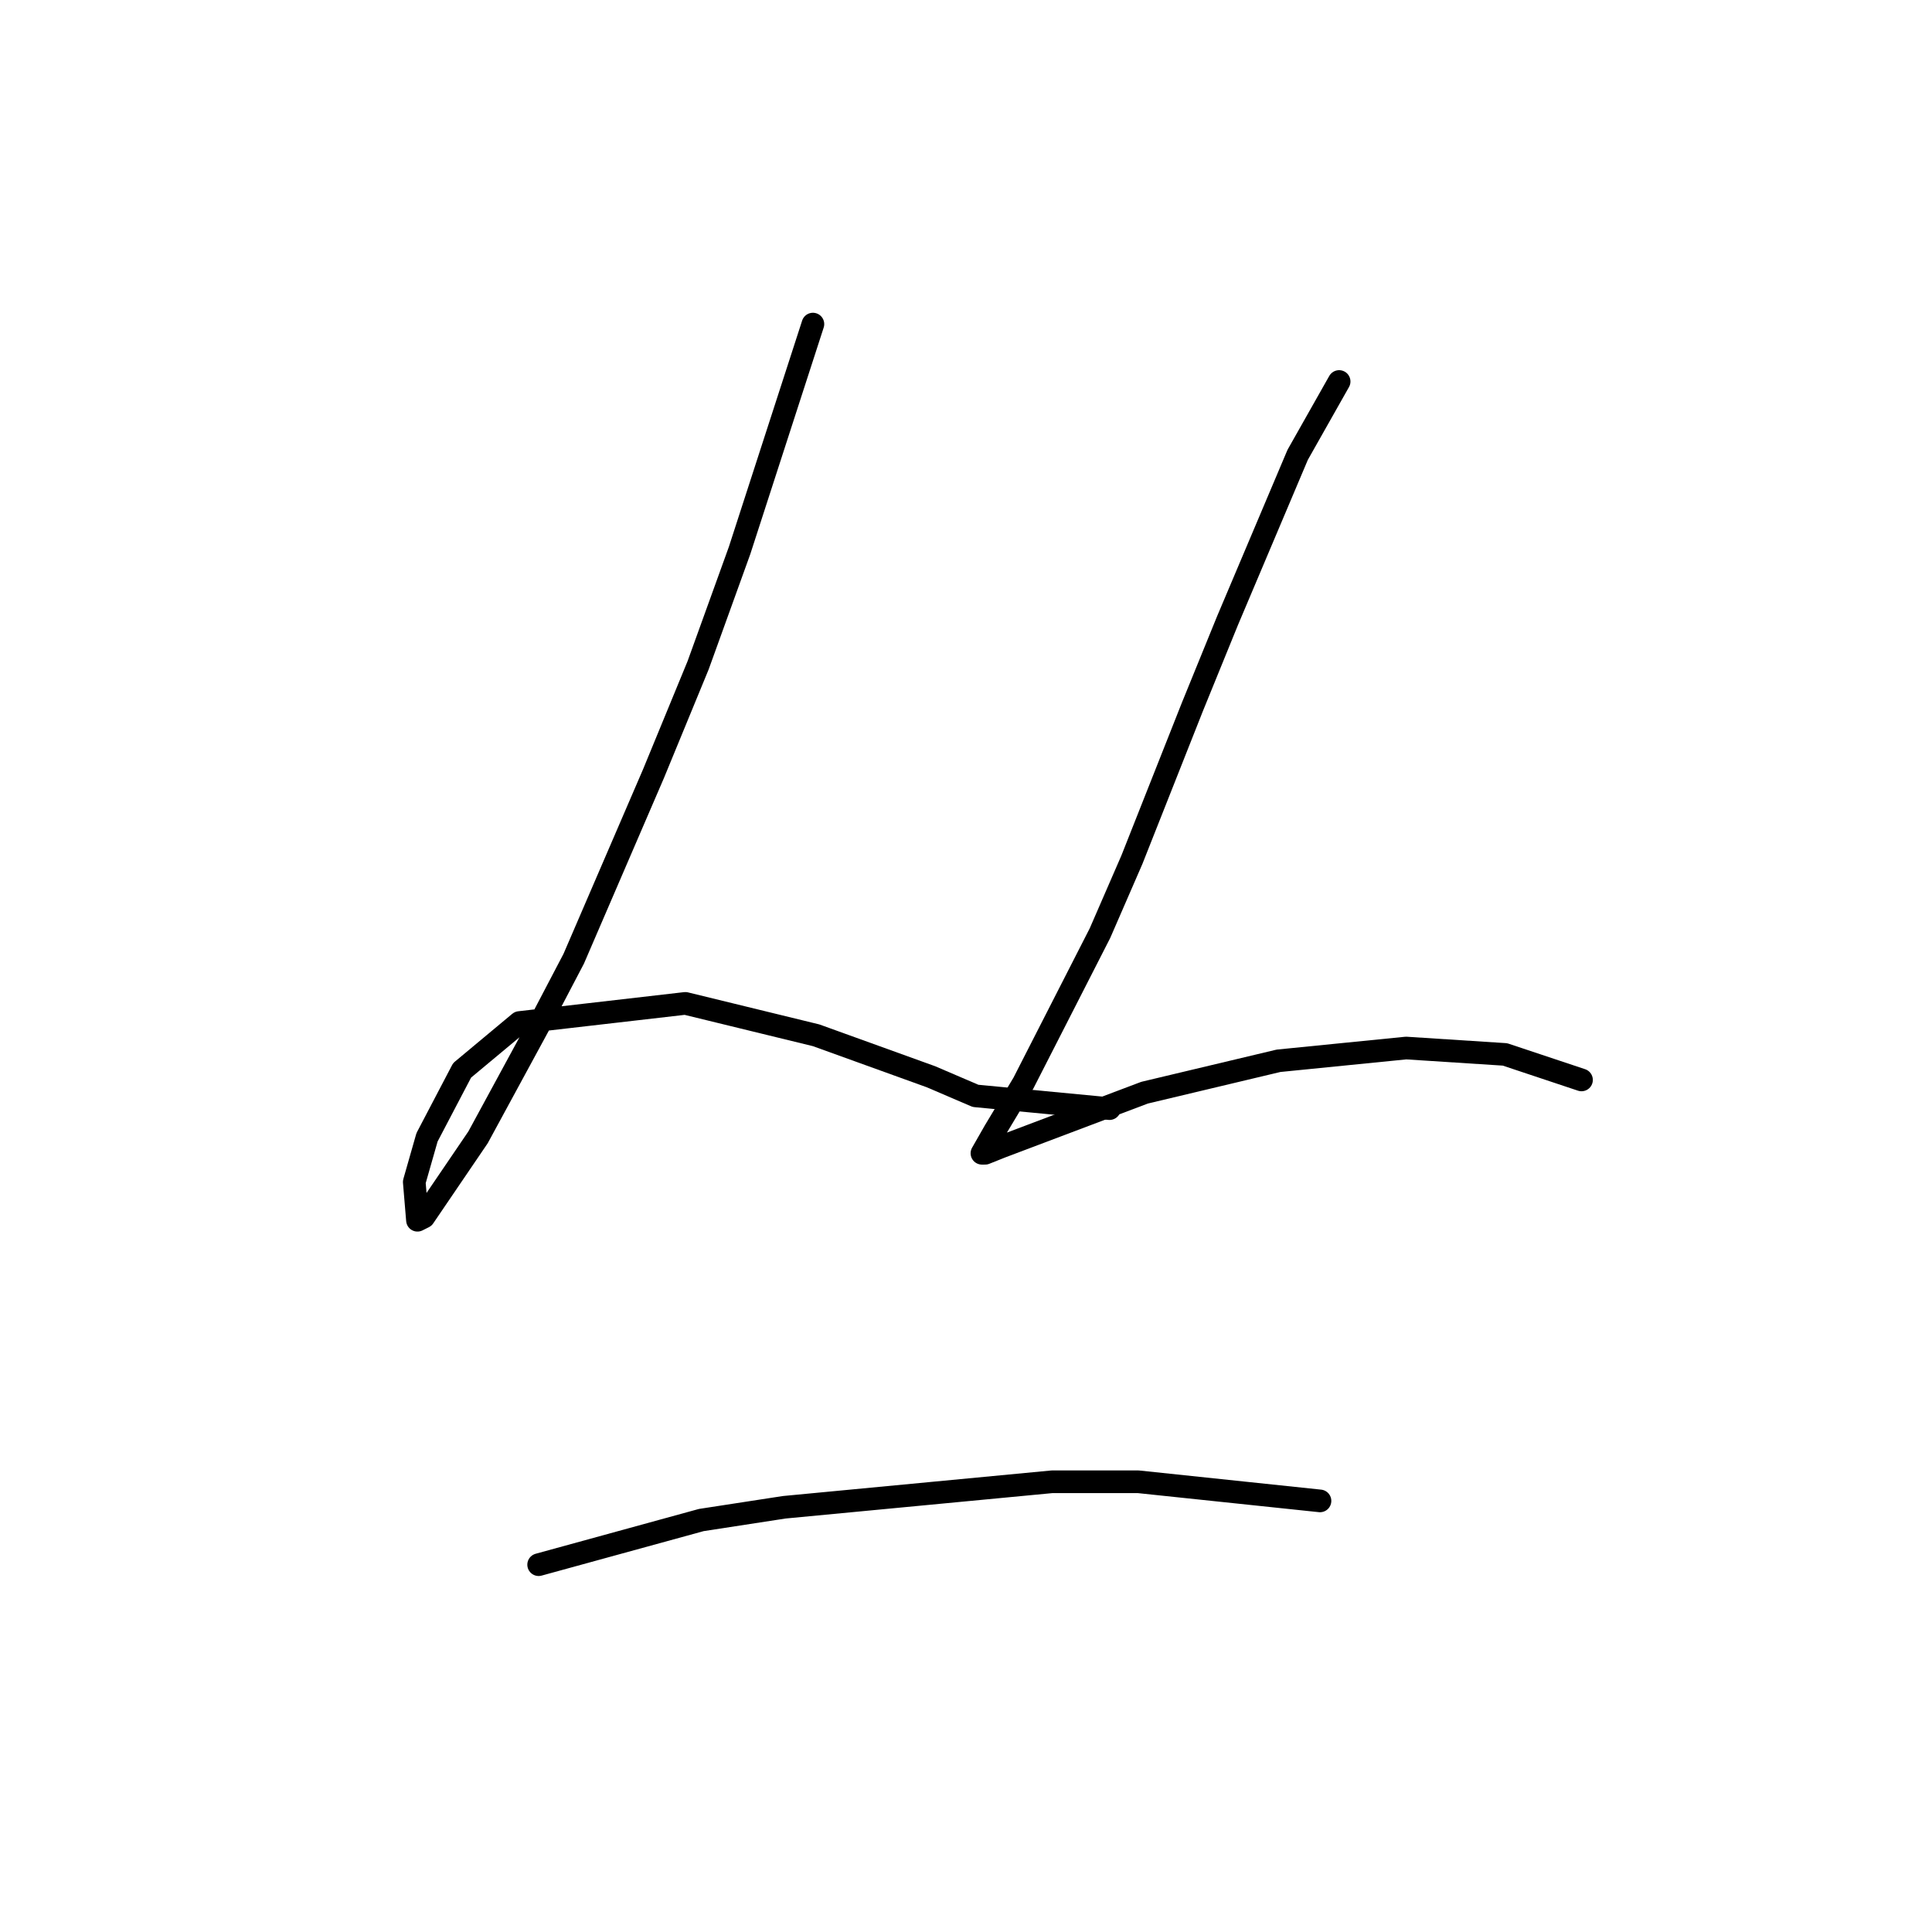 <?xml version="1.0" standalone="no"?>
    <svg width="256" height="256" xmlns="http://www.w3.org/2000/svg" version="1.1">
    <polyline stroke="black" stroke-width="3" stroke-linecap="round" fill="transparent" stroke-linejoin="round" points="107.715 42.943 97.996 72.947 92.502 88.16 86.586 102.528 76.021 127.038 71.373 135.912 63.344 150.702 56.16 161.267 55.315 161.69 54.892 156.619 56.582 150.702 61.231 141.828 68.837 135.489 90.812 132.954 108.138 137.18 123.351 142.673 129.267 145.209 147.016 146.899 147.016 146.899 " />
        <polyline stroke="black" stroke-width="3" stroke-linecap="round" fill="transparent" stroke-linejoin="round" points="177.442 50.55 171.948 60.269 162.651 82.244 158.003 93.653 149.974 113.938 145.748 123.657 135.606 143.518 131.803 149.857 130.112 152.815 130.535 152.815 132.648 151.97 151.664 144.786 169.413 140.56 186.316 138.87 199.416 139.715 209.558 143.096 209.558 143.096 " />
        <polyline stroke="black" stroke-width="3" stroke-linecap="round" fill="transparent" stroke-linejoin="round" points="71.373 207.329 92.925 201.413 103.912 199.722 139.409 196.342 150.819 196.342 174.906 198.877 174.906 198.877 " />
        </svg>